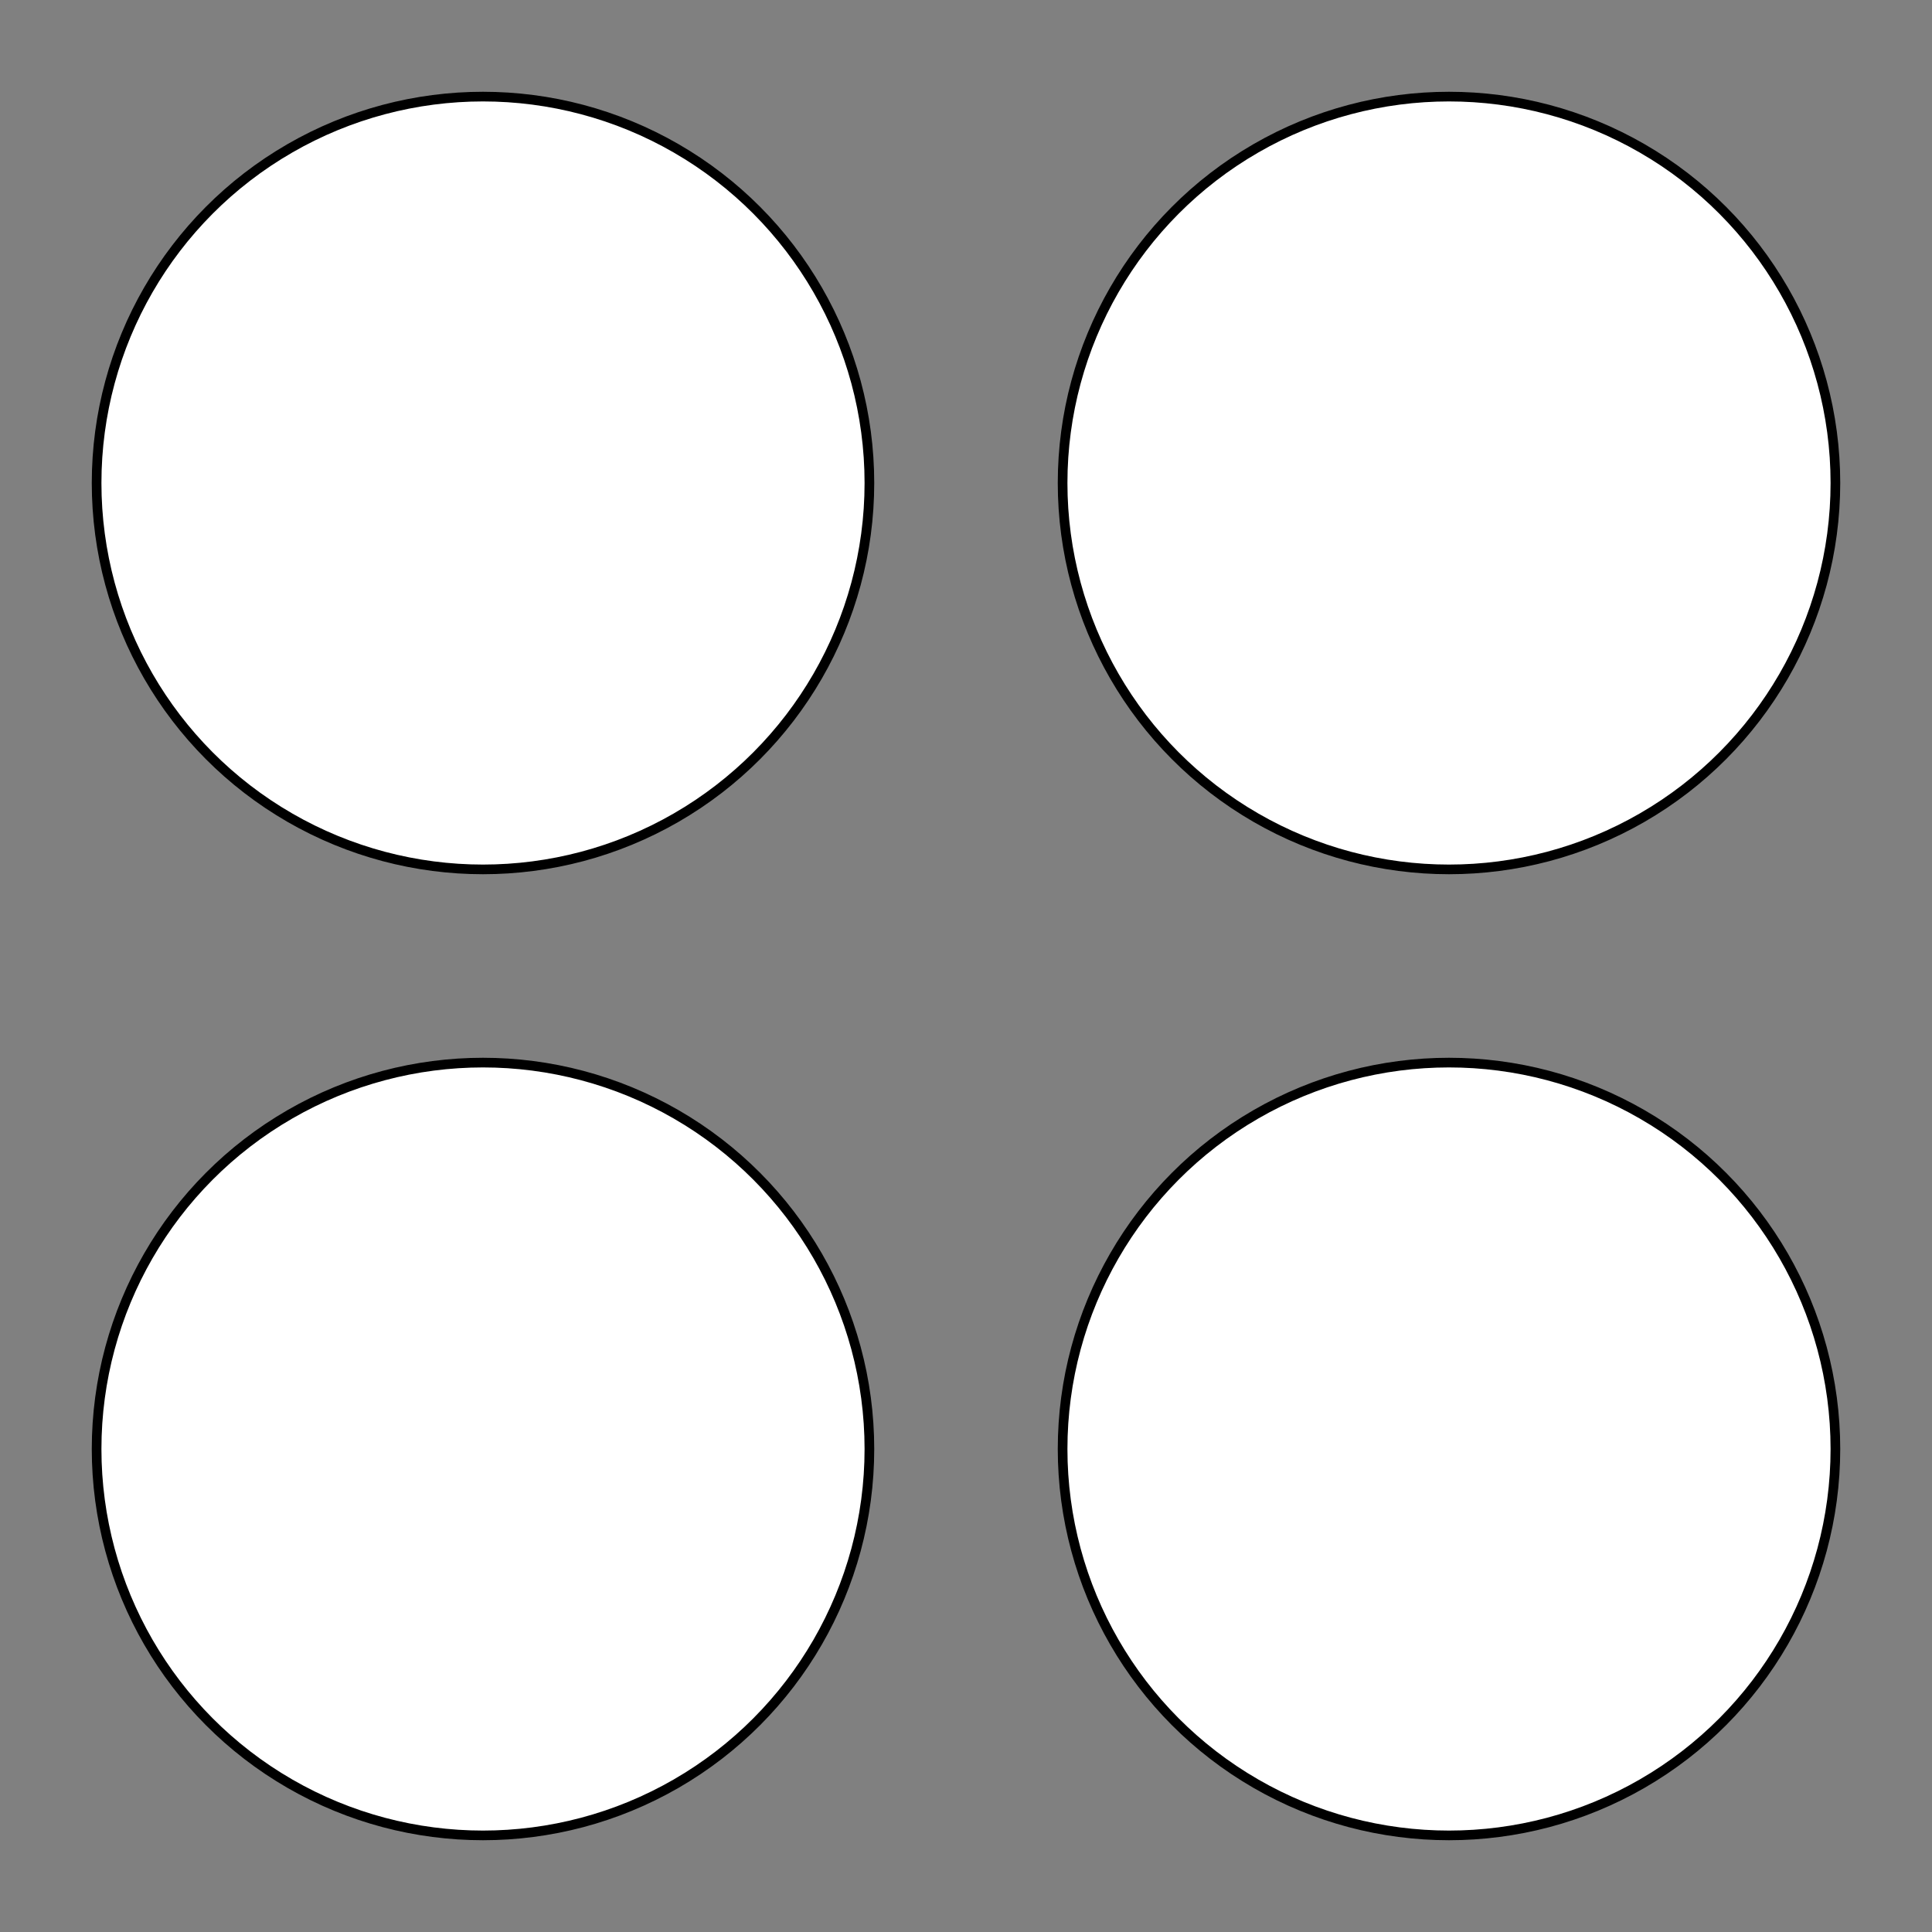  <svg xmlns="http://www.w3.org/2000/svg" width="200" height="200">
  <rect width="100%" height="100%" fill="#808080" stroke="none"/>
  <circle cx="50" cy="50" r="40" stroke="black" stroke-width="1" fill="white" />
  <circle cx="150" cy="50" r="40" stroke="black" stroke-width="1" fill="white" />
  <circle cx="50" cy="150" r="40" stroke="black" stroke-width="1" fill="white" />
  <circle cx="150" cy="150" r="40" stroke="black" stroke-width="1" fill="white" />
</svg>